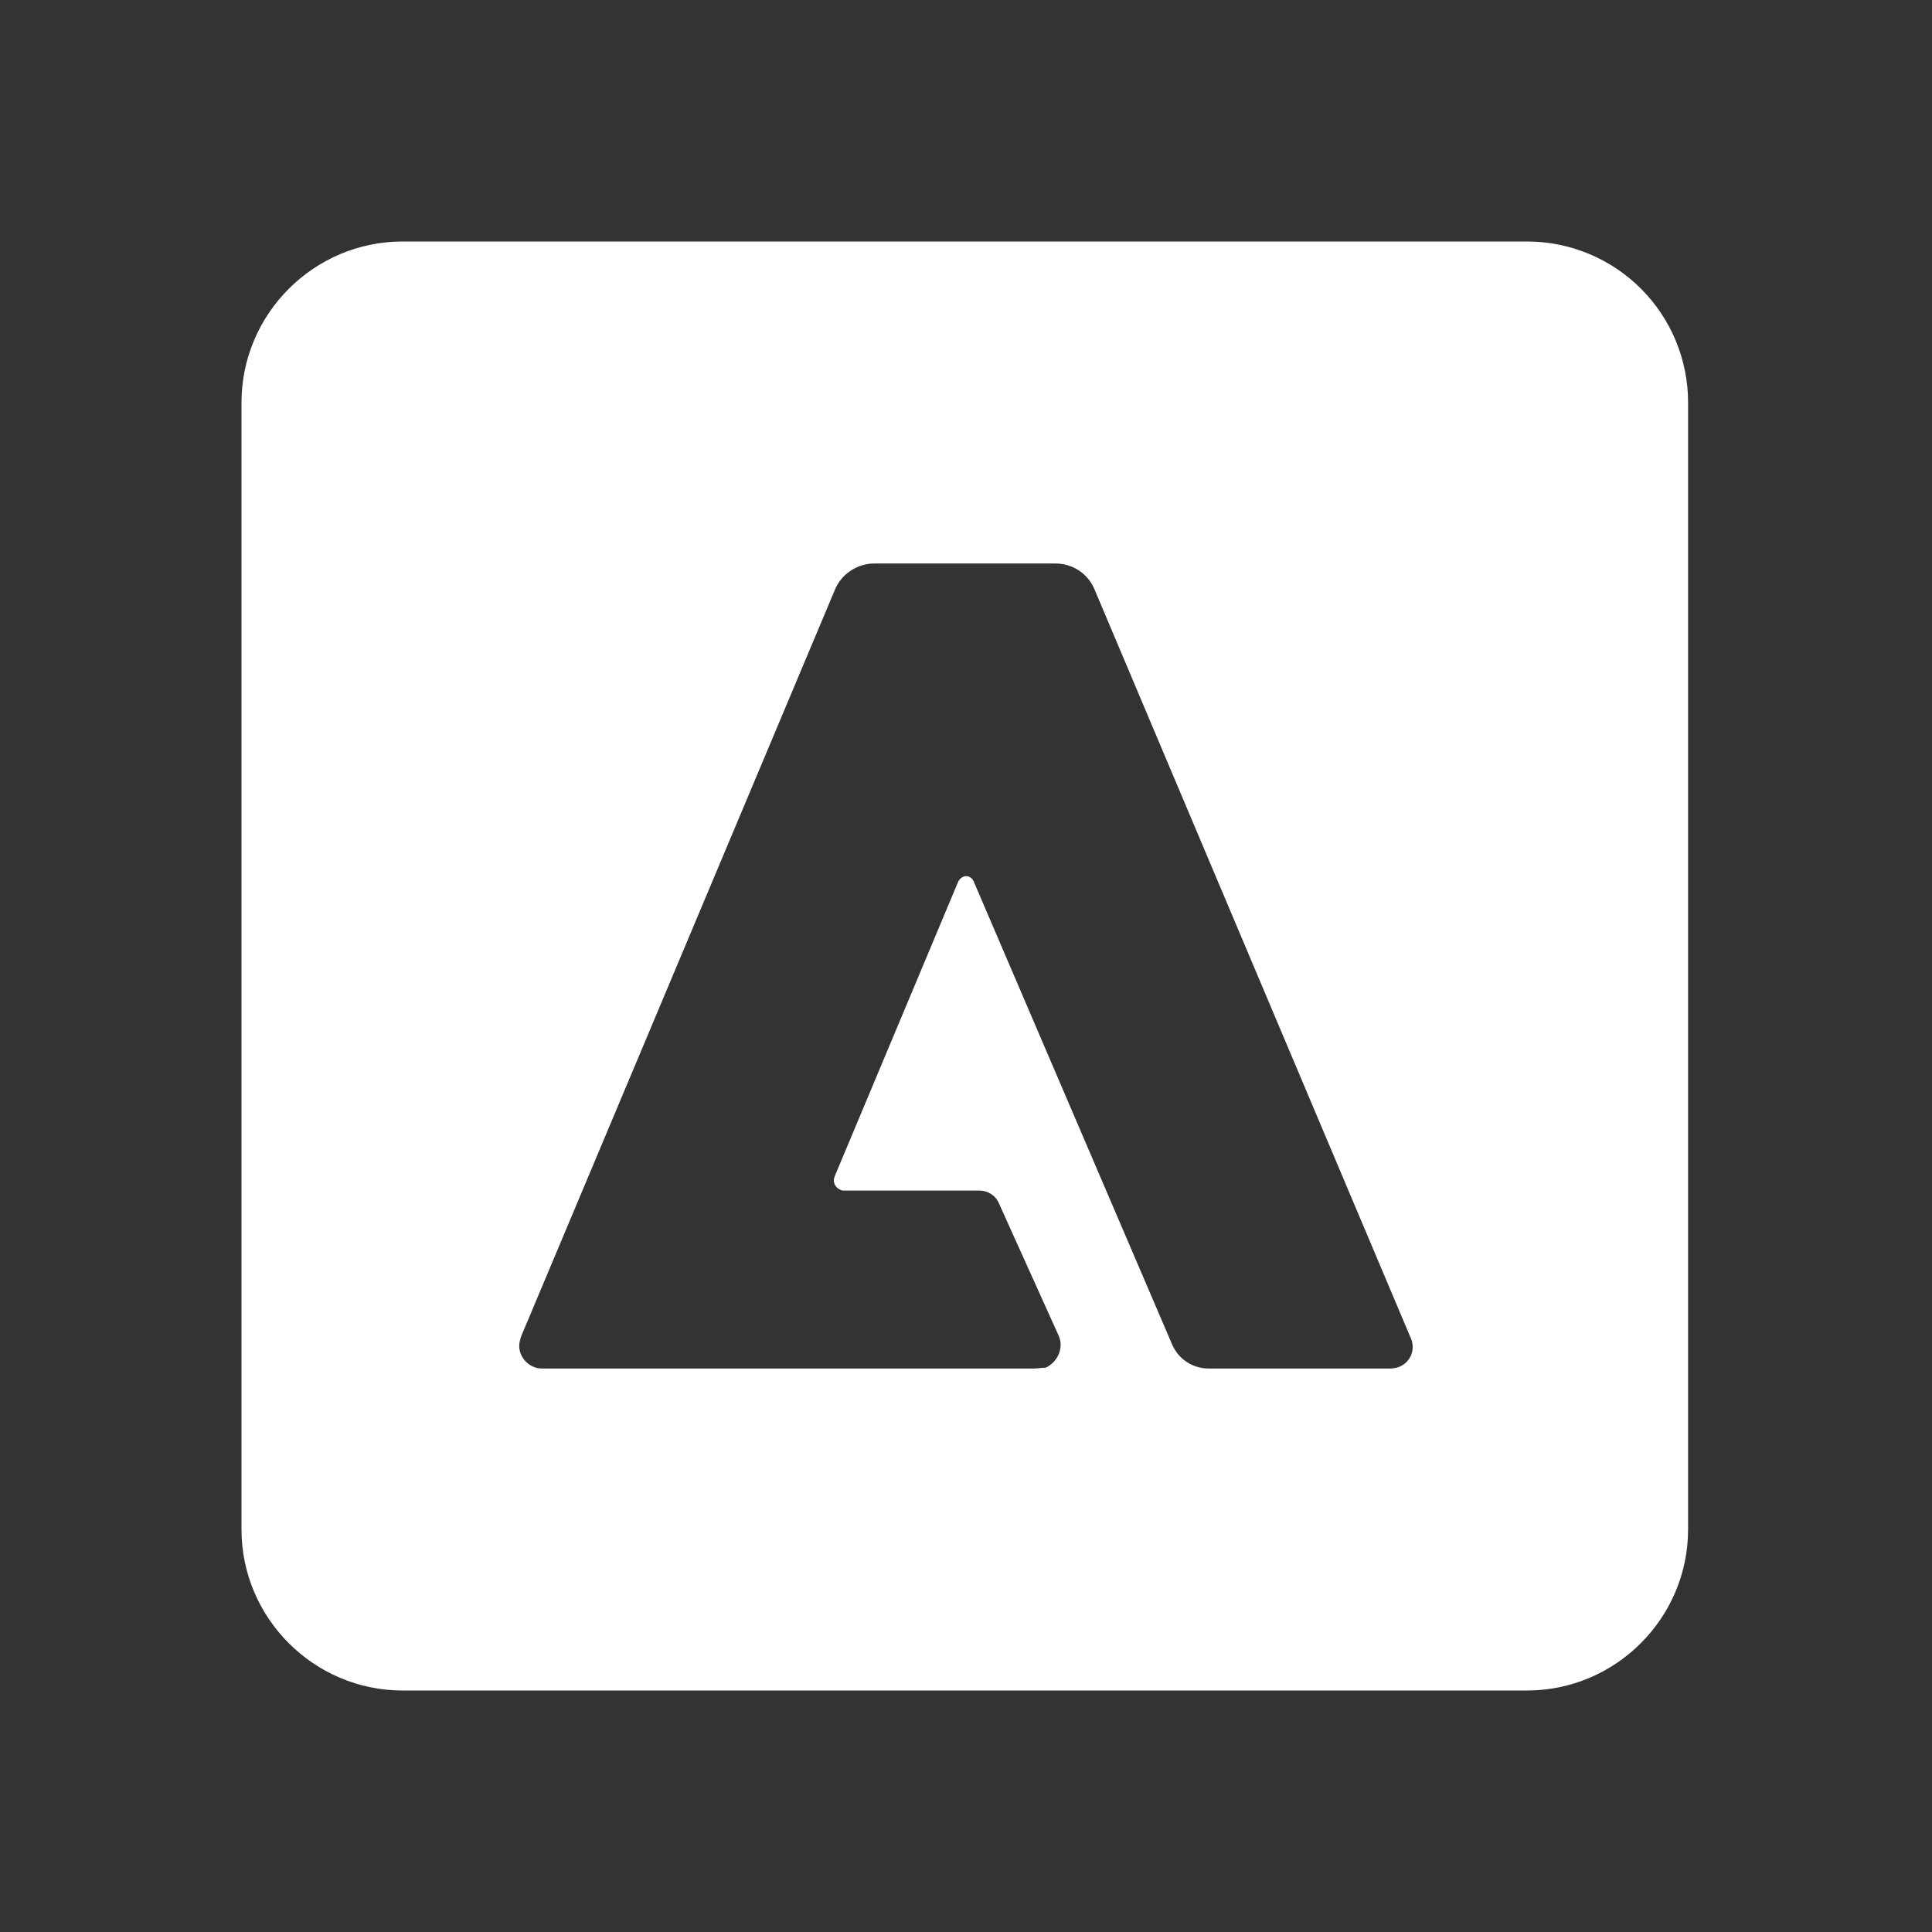 <svg width="125" height="125" viewBox="0 0 125 125" fill="none" xmlns="http://www.w3.org/2000/svg">
<rect x="0" y="0" width="125" height="125" fill="#333333" stroke="none"/>
<path d="M98.802 15.625H26.042C20.312 15.625 15.625 20.312 15.625 26.042V98.958C15.625 104.688 20.312 109.375 26.042 109.375H98.802C104.531 109.375 109.219 104.688 109.219 98.958V26.042C109.219 23.279 108.121 20.63 106.168 18.676C104.214 16.723 101.565 15.625 98.802 15.625ZM90.521 88.438C90.365 88.49 90.156 88.542 90 88.542H78.229C77.719 88.55 77.219 88.406 76.792 88.128C76.365 87.849 76.031 87.449 75.833 86.979L63.021 57.083C62.917 56.771 62.604 56.615 62.344 56.719C62.261 56.75 62.185 56.799 62.122 56.862C62.059 56.925 62.011 57 61.979 57.083L54.01 76.094C53.854 76.458 54.01 76.823 54.375 76.979C54.479 77.031 54.531 77.031 54.635 77.031H63.385C63.906 77.031 64.427 77.344 64.635 77.865L68.49 86.406C68.854 87.188 68.438 88.125 67.656 88.49C67.344 88.49 67.135 88.542 66.927 88.542H35.052C34.271 88.542 33.594 87.865 33.594 87.083C33.594 86.875 33.646 86.719 33.698 86.51L54.01 38.177C54.427 37.135 55.469 36.458 56.562 36.458H68.281C69.427 36.458 70.417 37.135 70.833 38.177L91.25 86.51C91.615 87.24 91.302 88.125 90.521 88.438Z" fill="white"/>
</svg>
